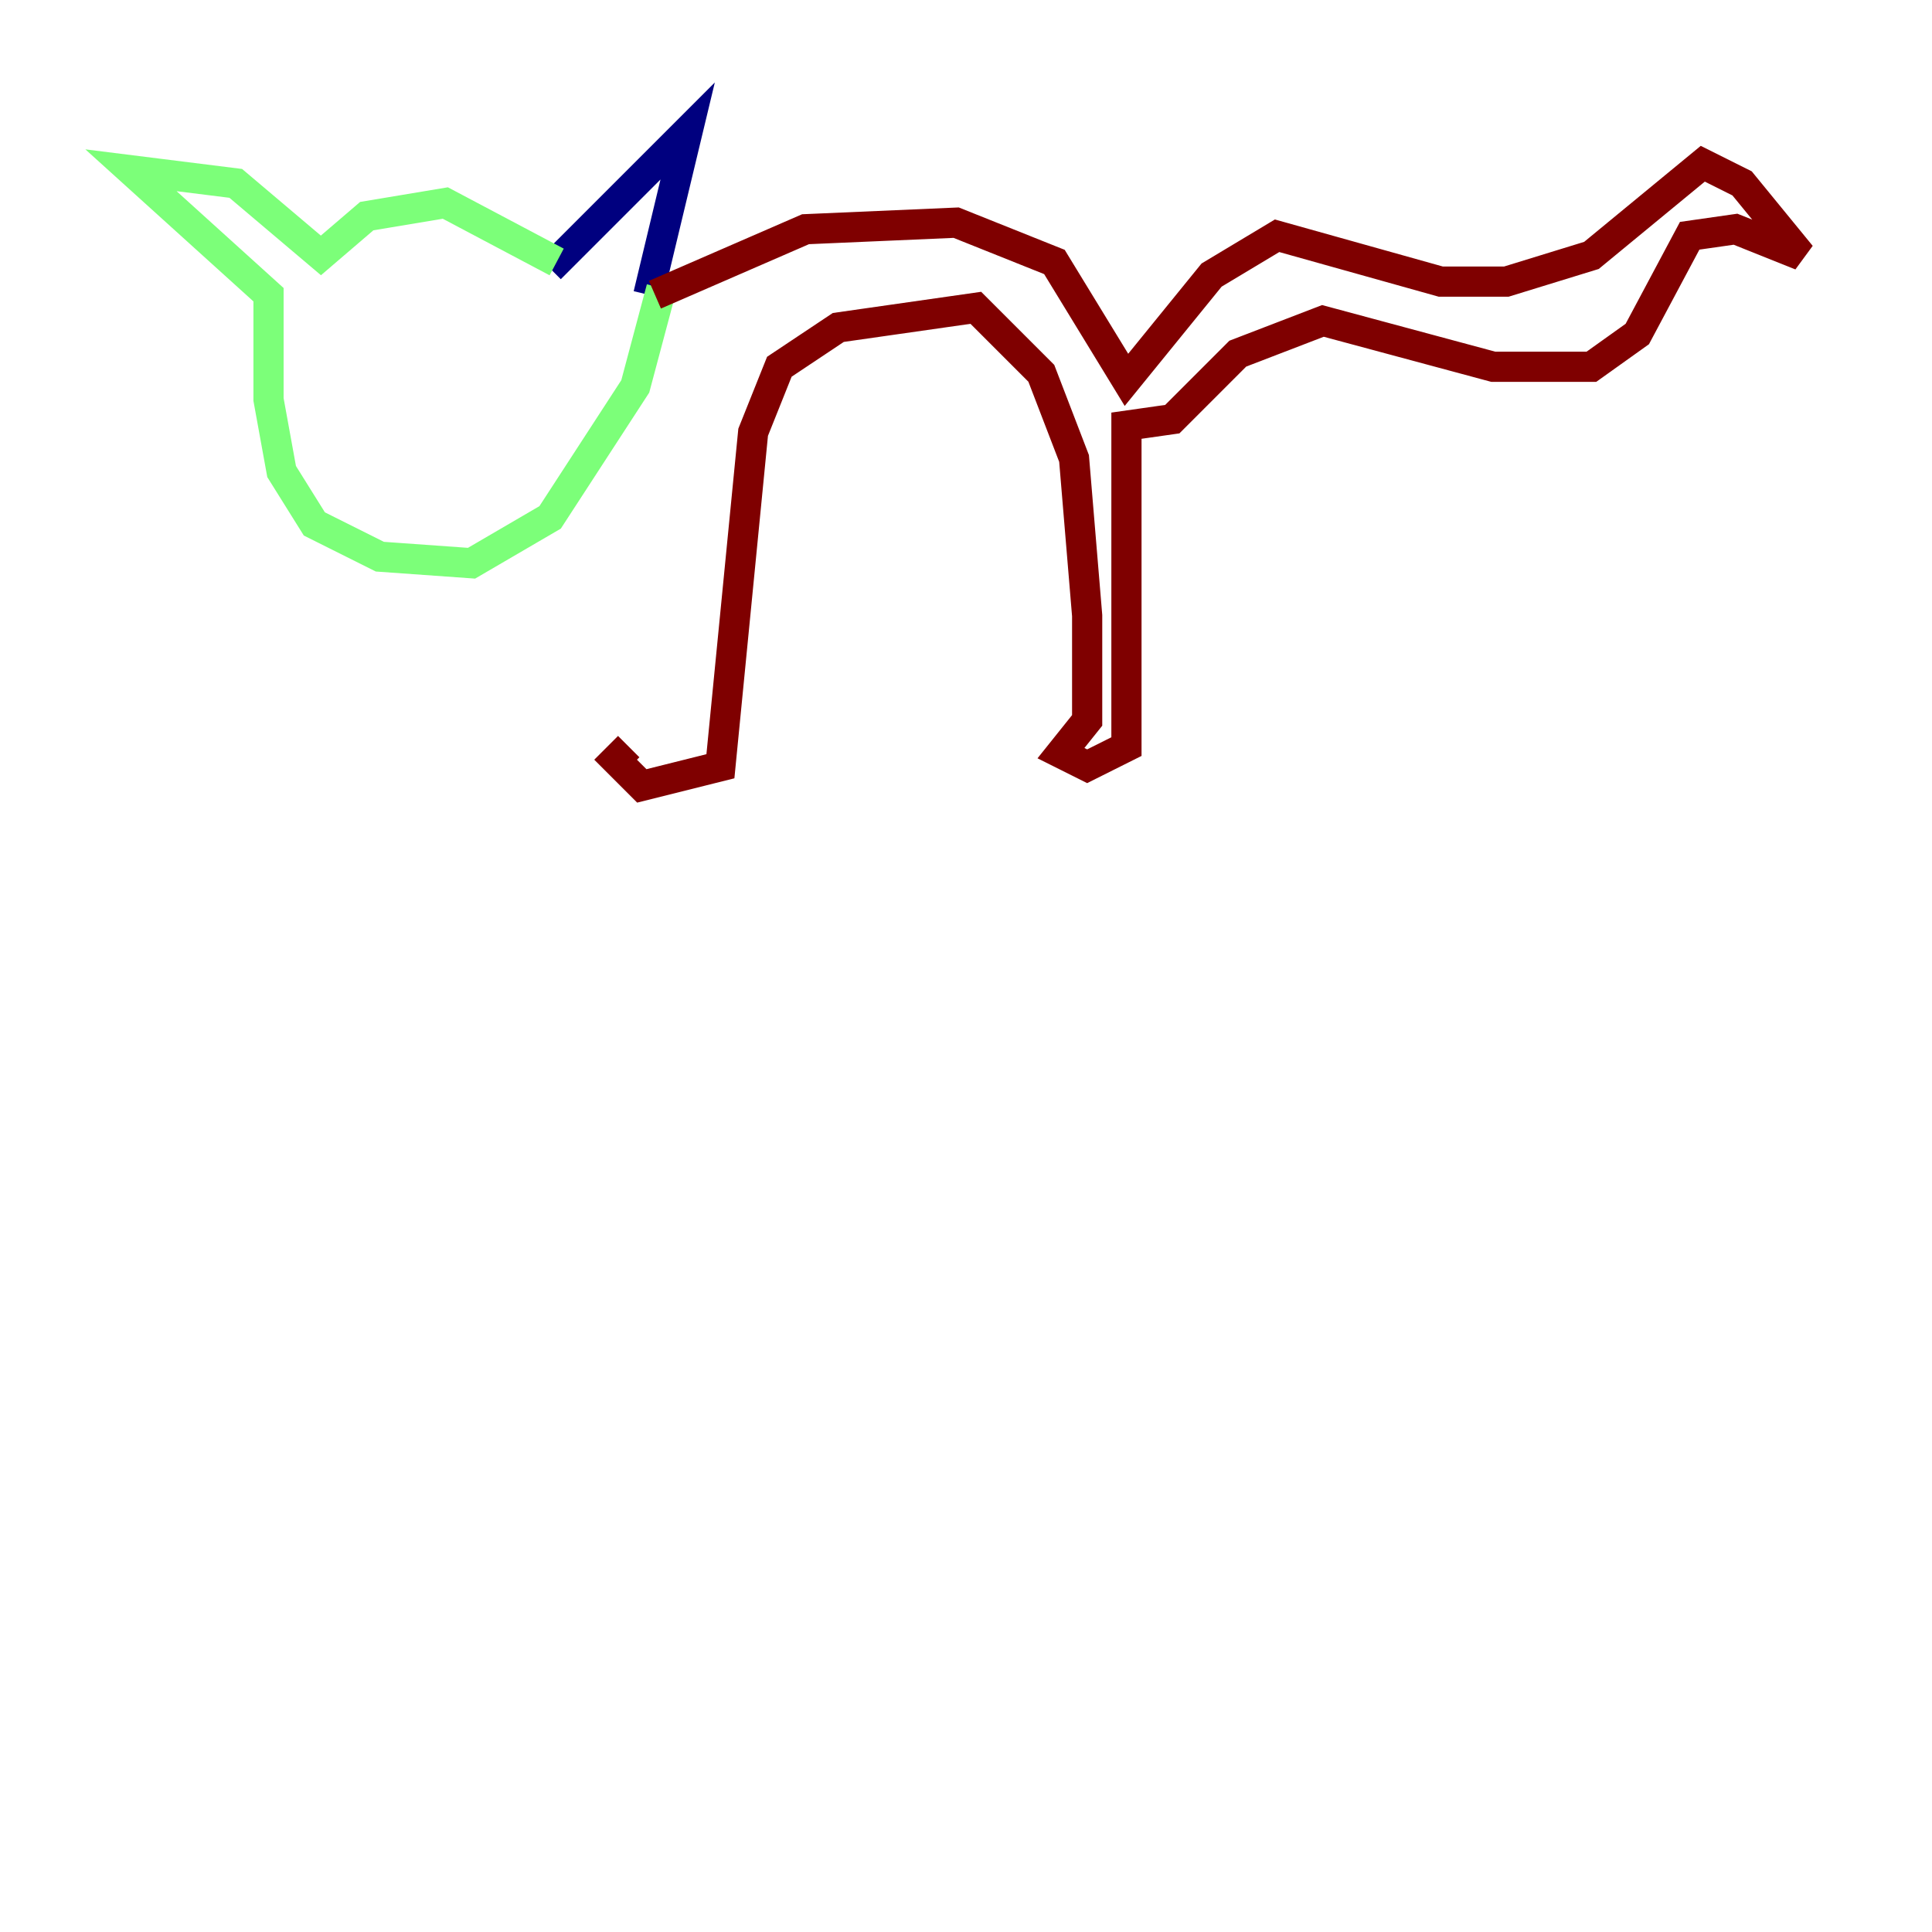 <?xml version="1.0" encoding="utf-8" ?>
<svg baseProfile="tiny" height="128" version="1.2" viewBox="0,0,128,128" width="128" xmlns="http://www.w3.org/2000/svg" xmlns:ev="http://www.w3.org/2001/xml-events" xmlns:xlink="http://www.w3.org/1999/xlink"><defs /><polyline fill="none" points="36.447,17.79 45.559,8.678 42.956,19.525" stroke="#00007f" stroke-width="2" /><polyline fill="none" points="36.881,17.356 29.505,13.451 24.298,14.319 21.261,16.922 15.62,12.149 8.678,11.281 17.79,19.525 17.79,26.468 18.658,31.241 20.827,34.712 25.166,36.881 31.241,37.315 36.447,34.278 42.088,25.6 43.824,19.091" stroke="#7cff79" stroke-width="2" /><polyline fill="none" points="43.39,19.525 53.37,15.186 63.349,14.752 69.858,17.356 74.63,25.166 80.271,18.224 84.61,15.62 95.458,18.658 99.797,18.658 105.437,16.922 112.814,10.848 115.417,12.149 119.322,16.922 114.983,15.186 111.946,15.62 108.475,22.129 105.437,24.298 98.929,24.298 87.647,21.261 82.007,23.43 77.668,27.77 74.63,28.203 74.63,49.464 72.027,50.766 70.291,49.898 72.027,47.729 72.027,40.786 71.159,30.373 68.99,24.732 64.651,20.393 55.539,21.695 51.634,24.298 49.898,28.637 47.729,50.766 42.522,52.068 40.786,50.332 41.654,49.464" stroke="#7f0000" stroke-width="2" /></svg>